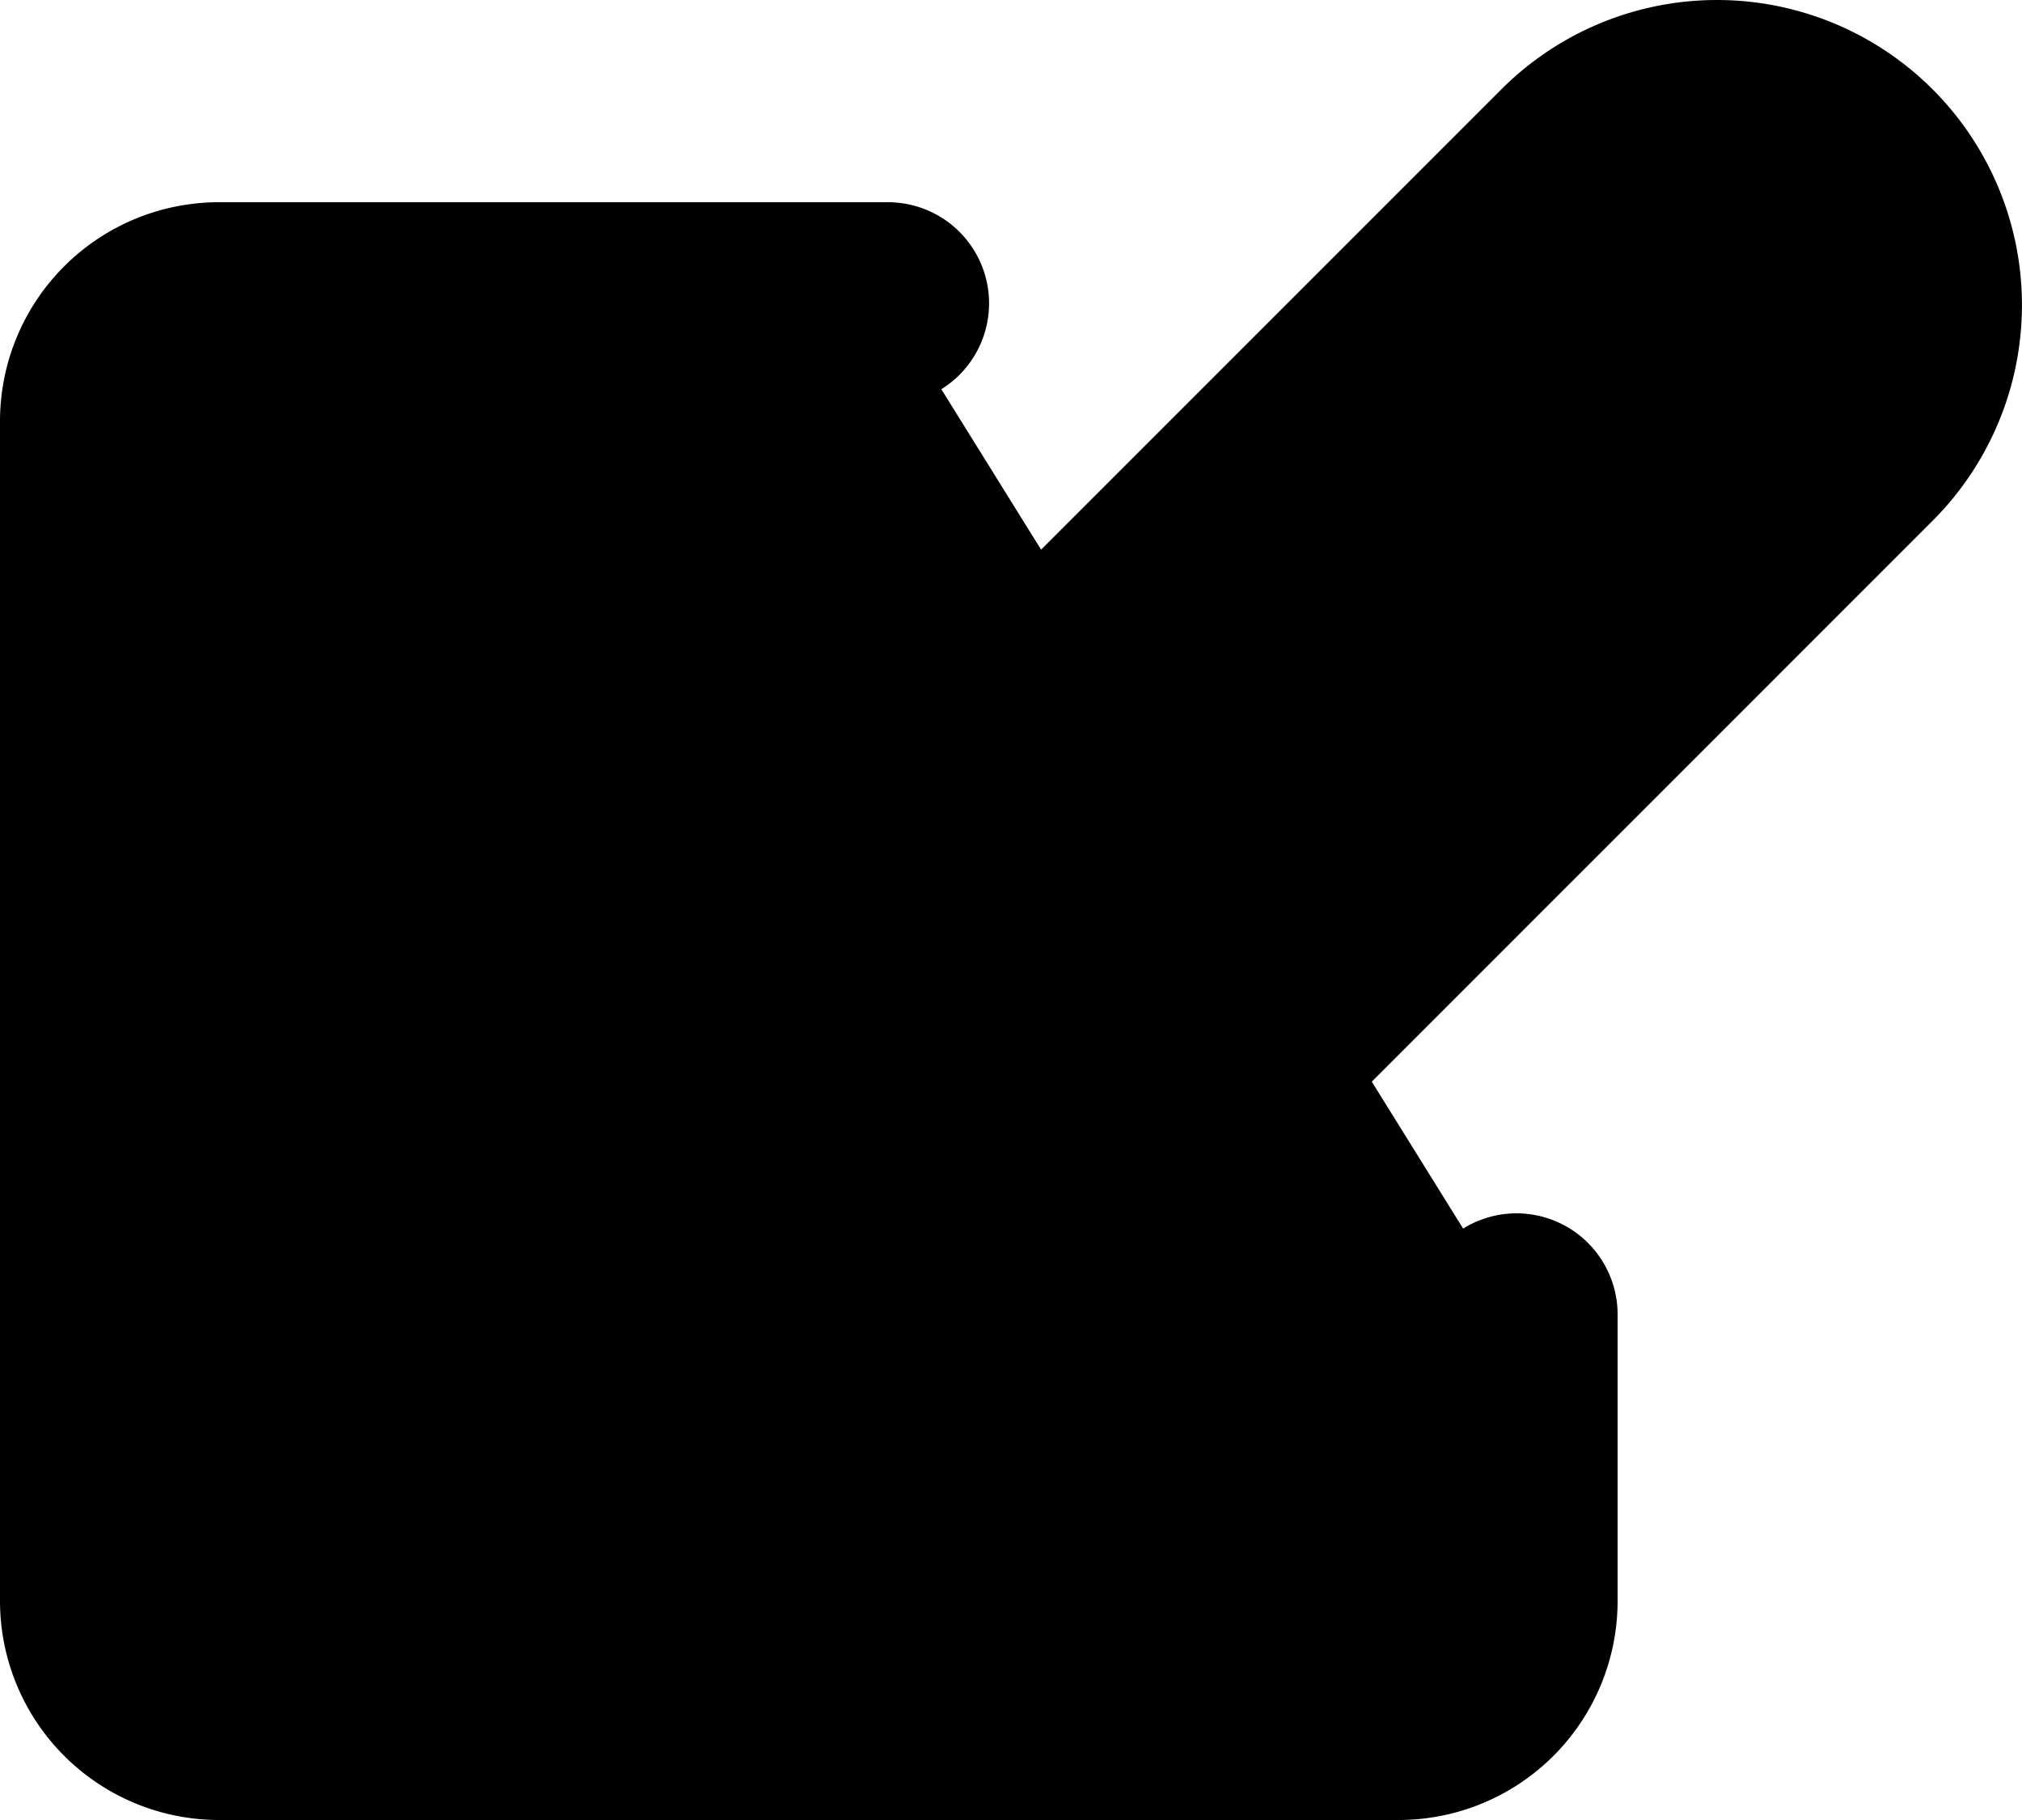 <svg xmlns="http://www.w3.org/2000/svg" fill="currentColor" viewBox="0 0 20 18">
  <path stroke="currentColor" stroke-linecap="round" stroke-linejoin="round" stroke-width="2" d="M15 13v2.833A1.166 1.166 0 0 1 13.833 17H2.167A1.167 1.167 0 0 1 1 15.833V4.167A1.166 1.166 0 0 1 2.167 3h6.616m5.521-.156 2.852 2.852m1.253-4.105a2.017 2.017 0 0 1 0 2.852l-7.844 7.844L7 13l.713-3.565 7.844-7.844a2.016 2.016 0 0 1 2.852 0Z"/>
</svg>
